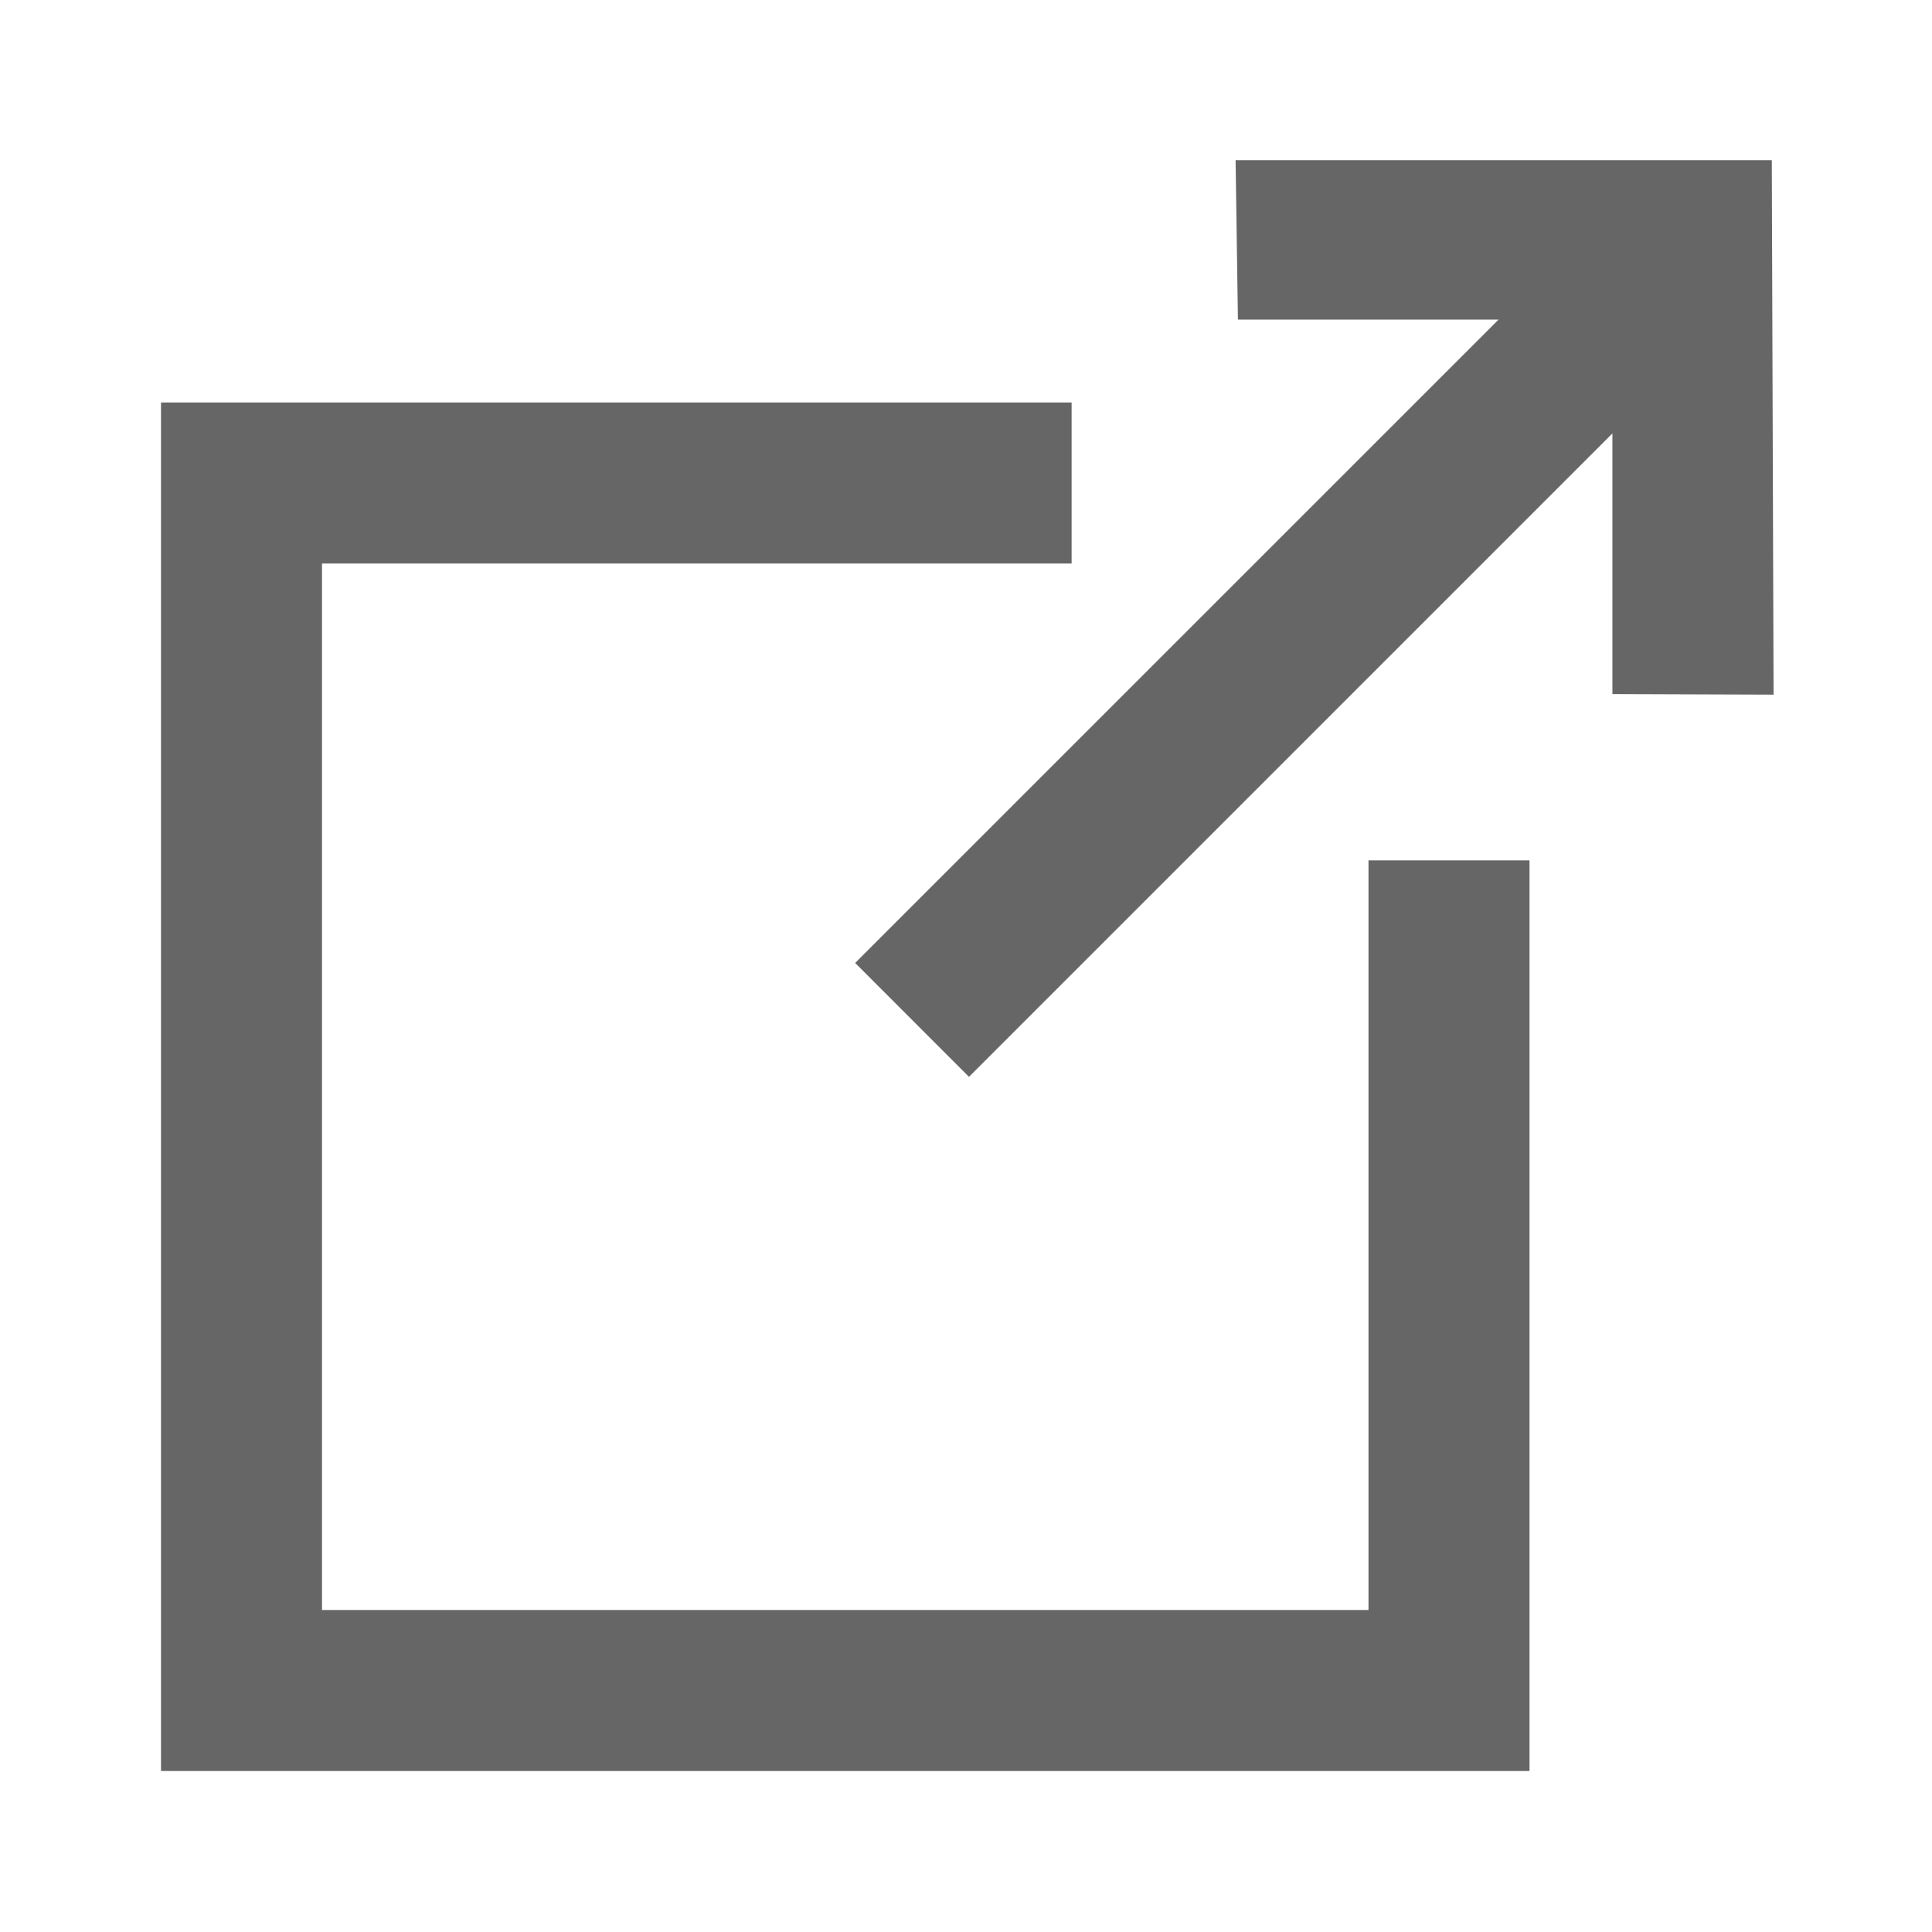 <svg width="24" height="24" viewBox="0 0 24 24" fill="none" xmlns="http://www.w3.org/2000/svg">
<path fill-rule="evenodd" clip-rule="evenodd" d="M18.616 3.97L15.378 3.97L15.349 1.99H22.01L22.032 8.629L20.03 8.622V5.384L12.037 13.377L10.623 11.962L18.616 3.97ZM13.312 5H2V22H19V10.688H17V20H4V7H13.312V5Z" fill="#666666"/>
</svg>
